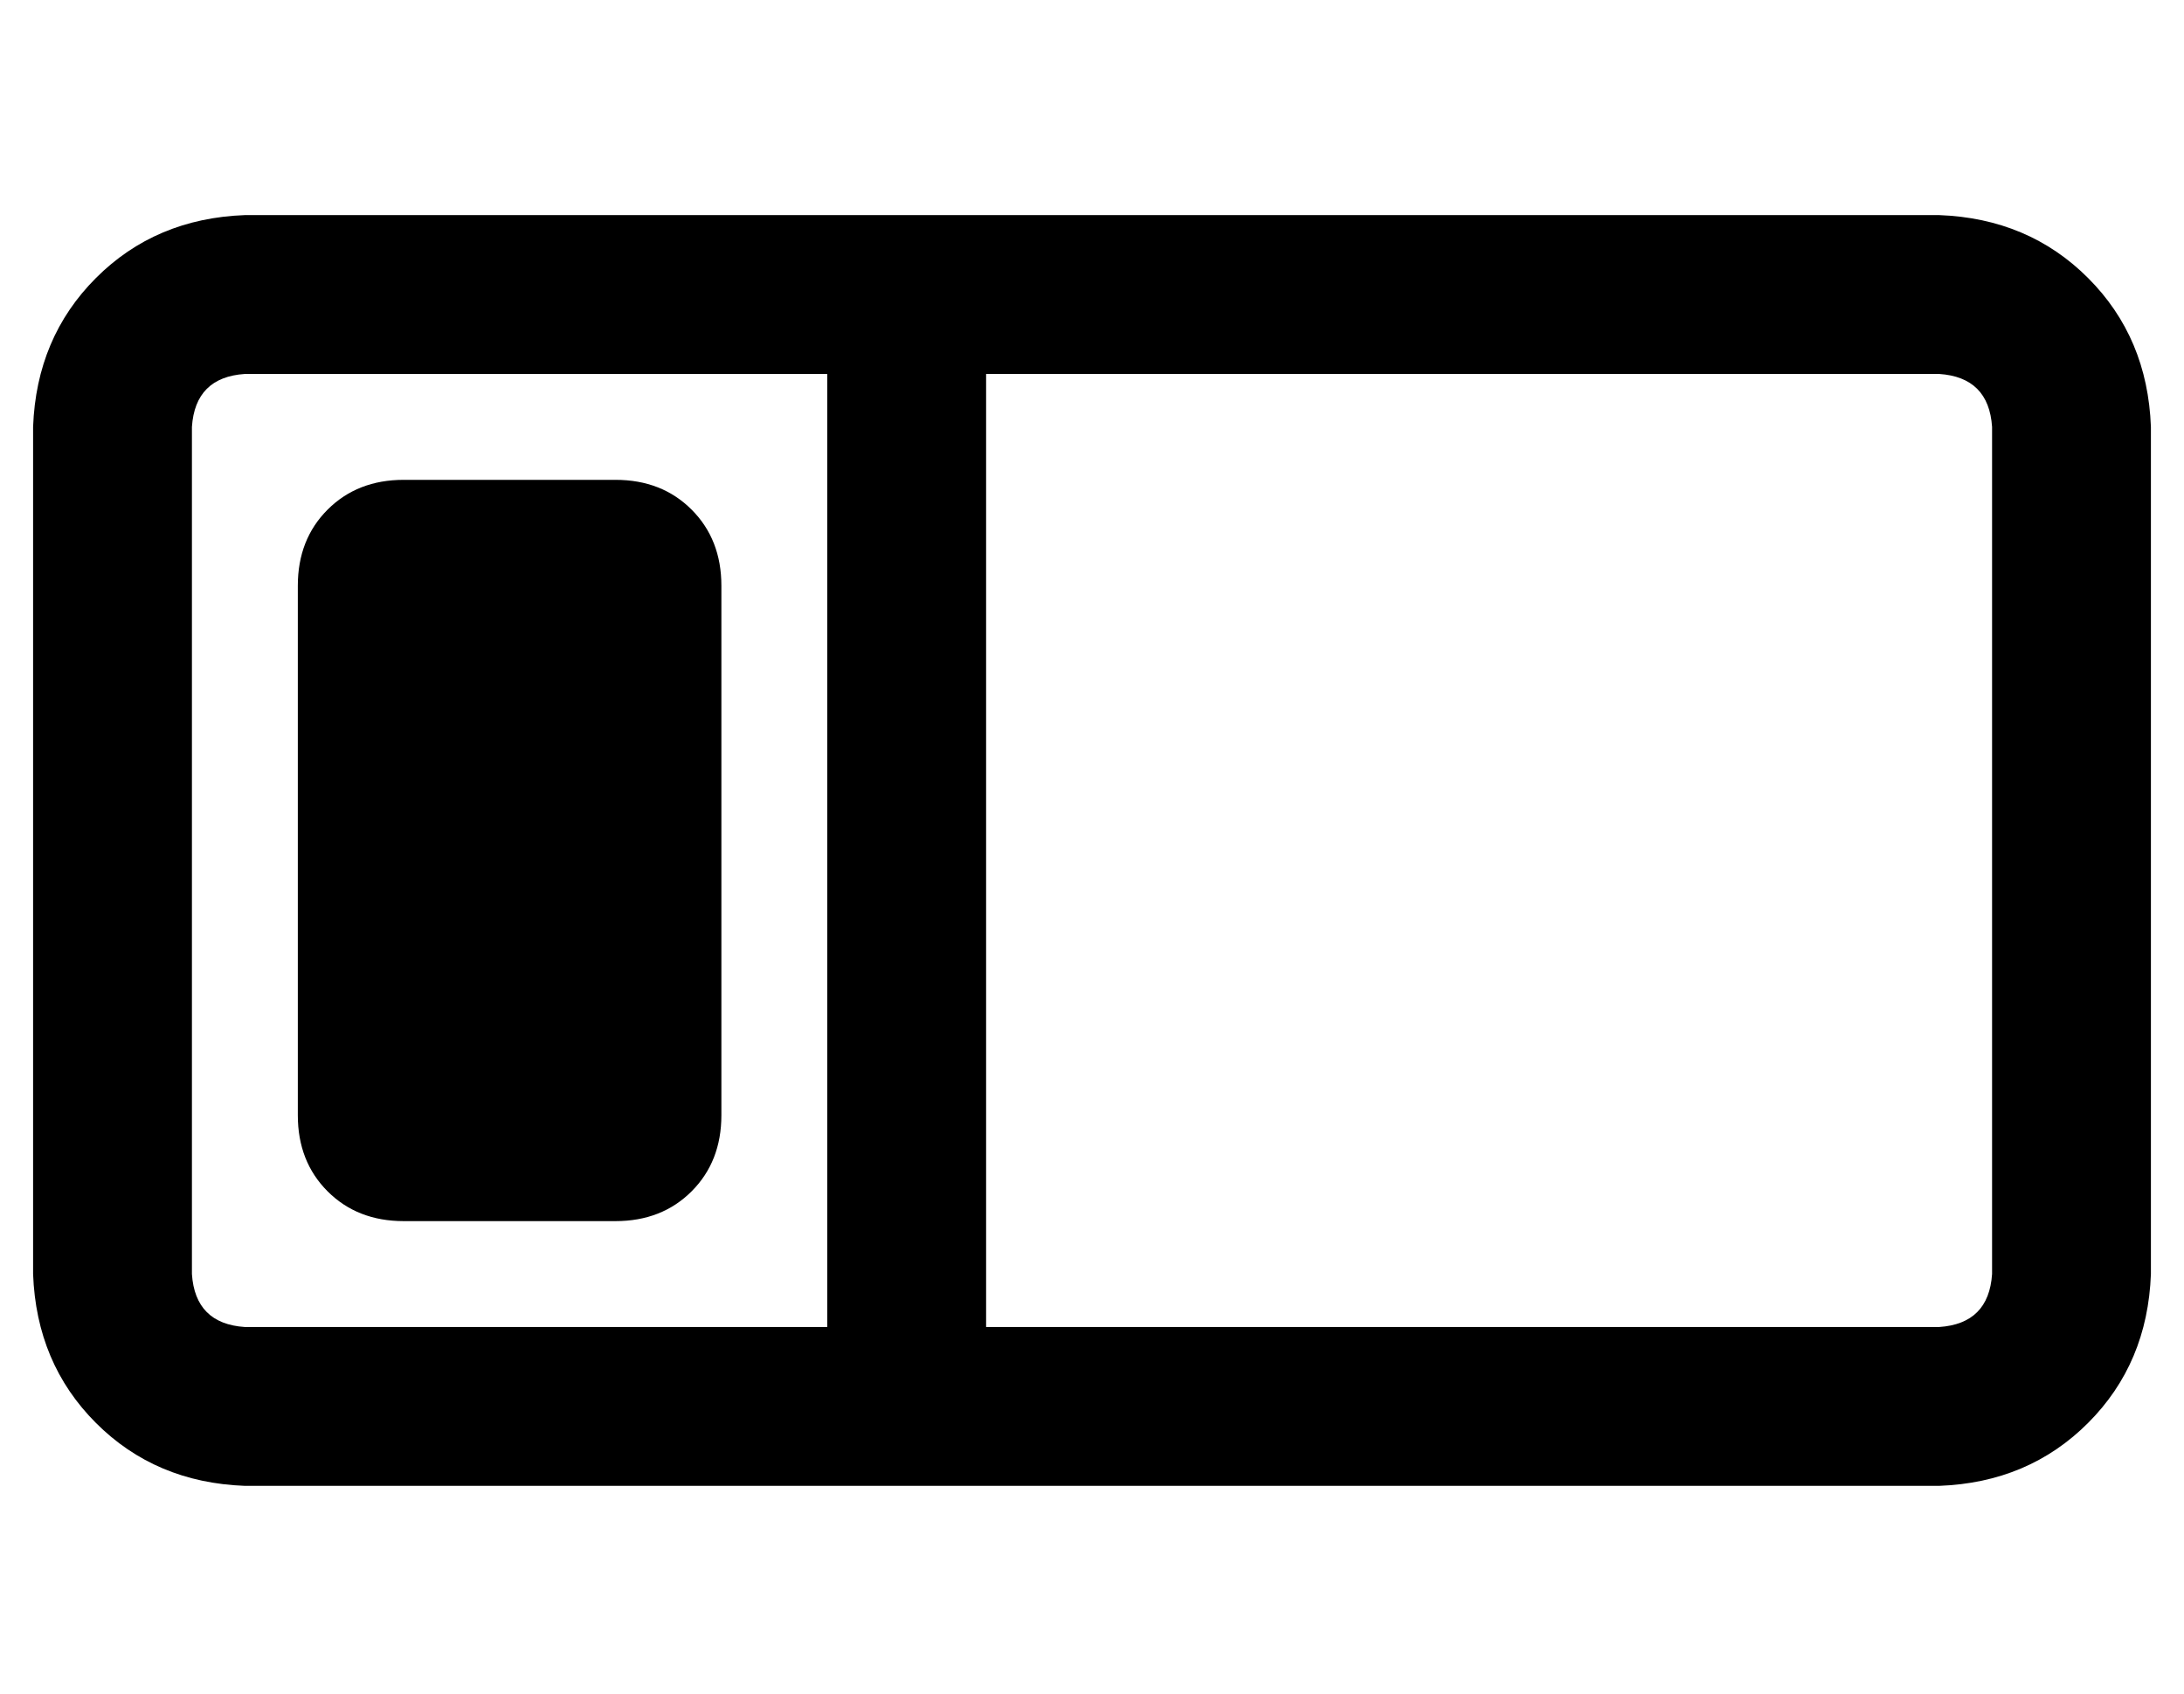 <?xml version="1.0" standalone="no"?>
<!DOCTYPE svg PUBLIC "-//W3C//DTD SVG 1.1//EN" "http://www.w3.org/Graphics/SVG/1.1/DTD/svg11.dtd" >
<svg xmlns="http://www.w3.org/2000/svg" xmlns:xlink="http://www.w3.org/1999/xlink" version="1.1" viewBox="-10 -40 660 512">
   <path fill="currentColor"
d="M240 73v288v-288v288h-176v0q-15 -1 -16 -16v-256v0q1 -15 16 -16h176v0zM288 73h288h-288h288q15 1 16 16v256v0q-1 15 -16 16h-288v0v-288v0zM64 25q-27 1 -45 19v0v0q-18 18 -19 45v256v0q1 27 19 45t45 19h512v0q27 -1 45 -19t19 -45v-256v0q-1 -27 -19 -45t-45 -19
h-512v0zM80 137v160v-160v160q0 14 9 23t23 9h64v0q14 0 23 -9t9 -23v-160v0q0 -14 -9 -23t-23 -9h-64v0q-14 0 -23 9t-9 23v0z" />
</svg>
